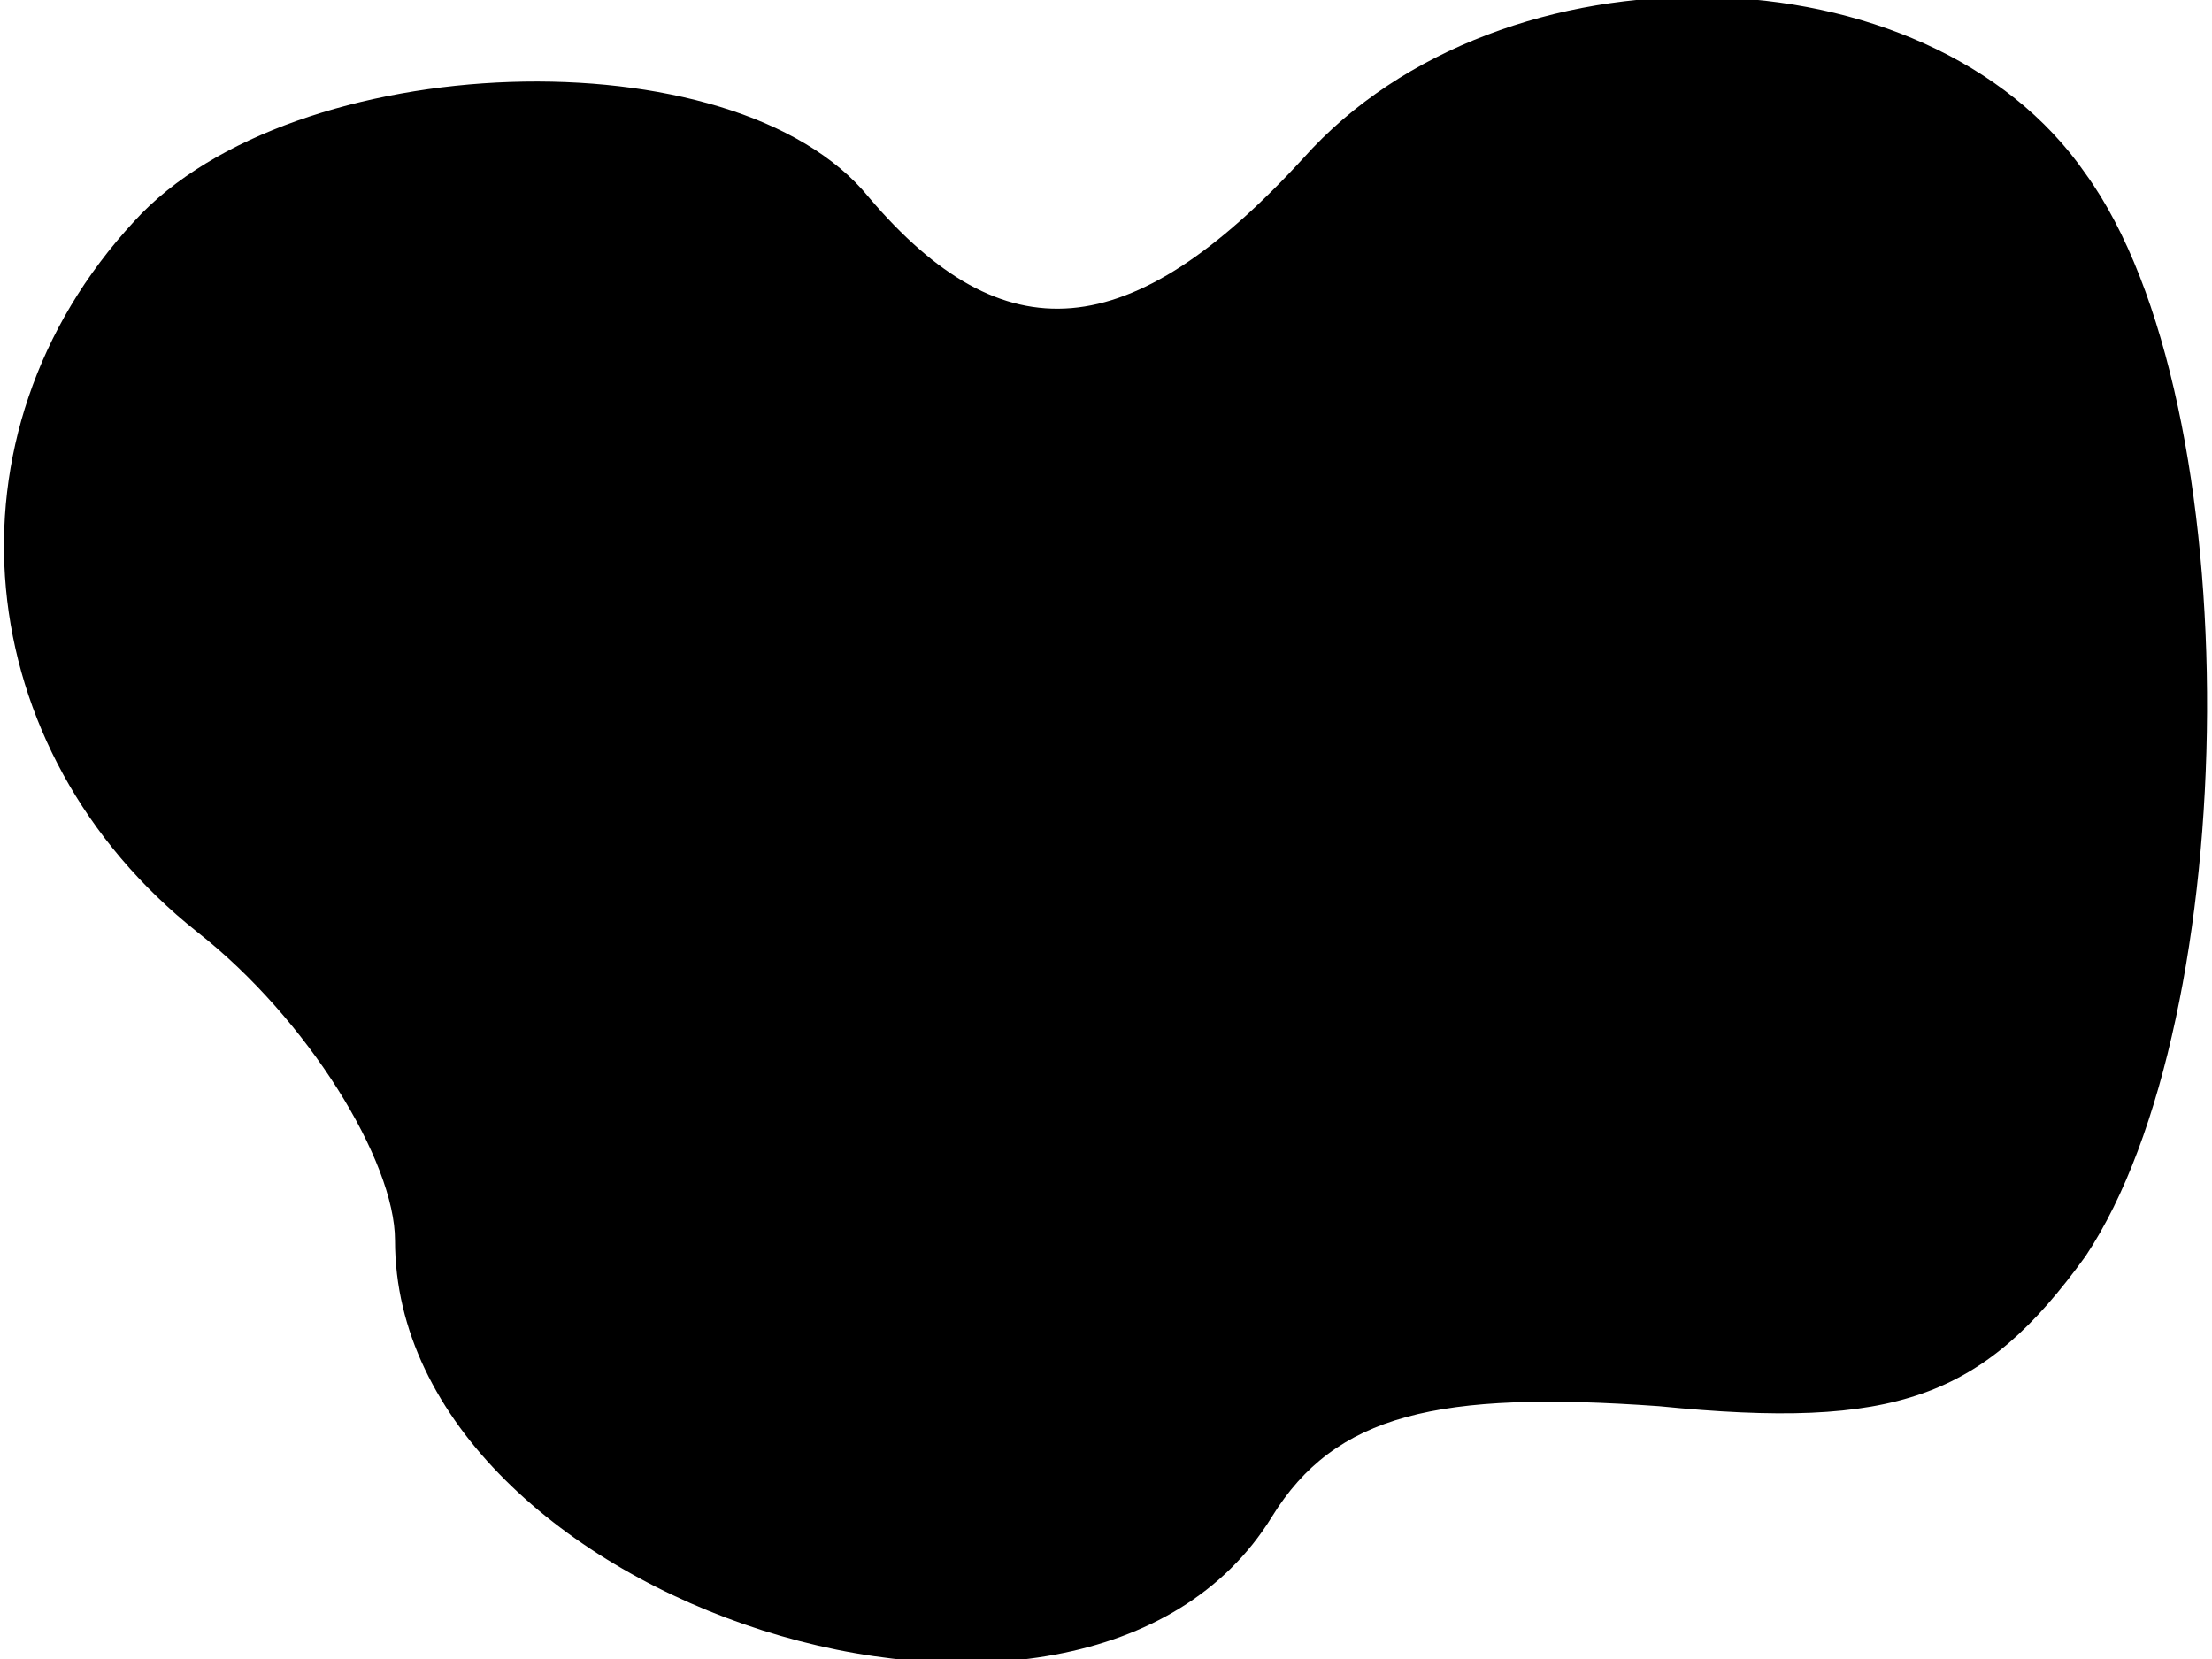 <?xml version="1.0" standalone="no"?>
<!DOCTYPE svg PUBLIC "-//W3C//DTD SVG 20010904//EN"
 "http://www.w3.org/TR/2001/REC-SVG-20010904/DTD/svg10.dtd">
<svg version="1.0" xmlns="http://www.w3.org/2000/svg"
 width="28pt" height="21pt" viewBox="0 0 28 21"
 preserveAspectRatio="xMidYMid meet">
<g transform="translate(0,21) scale(0.1,-0.1)"
fill="#000000" stroke="none">
<path fill="#000000" stroke="none" d="M165 190 c-22 -24 -38 -25 -55 -5 -17
21 -73 19 -93 -3 -25 -27 -21 -67 8 -90 14 -11 25 -29 25 -39 0 -46 87 -74
111 -35 8 13 21 16 49 14 30 -3 41 1 54 19 20 30 21 108 0 137 -20 29 -74 30
-99 2z"/>
</g>
</svg>

